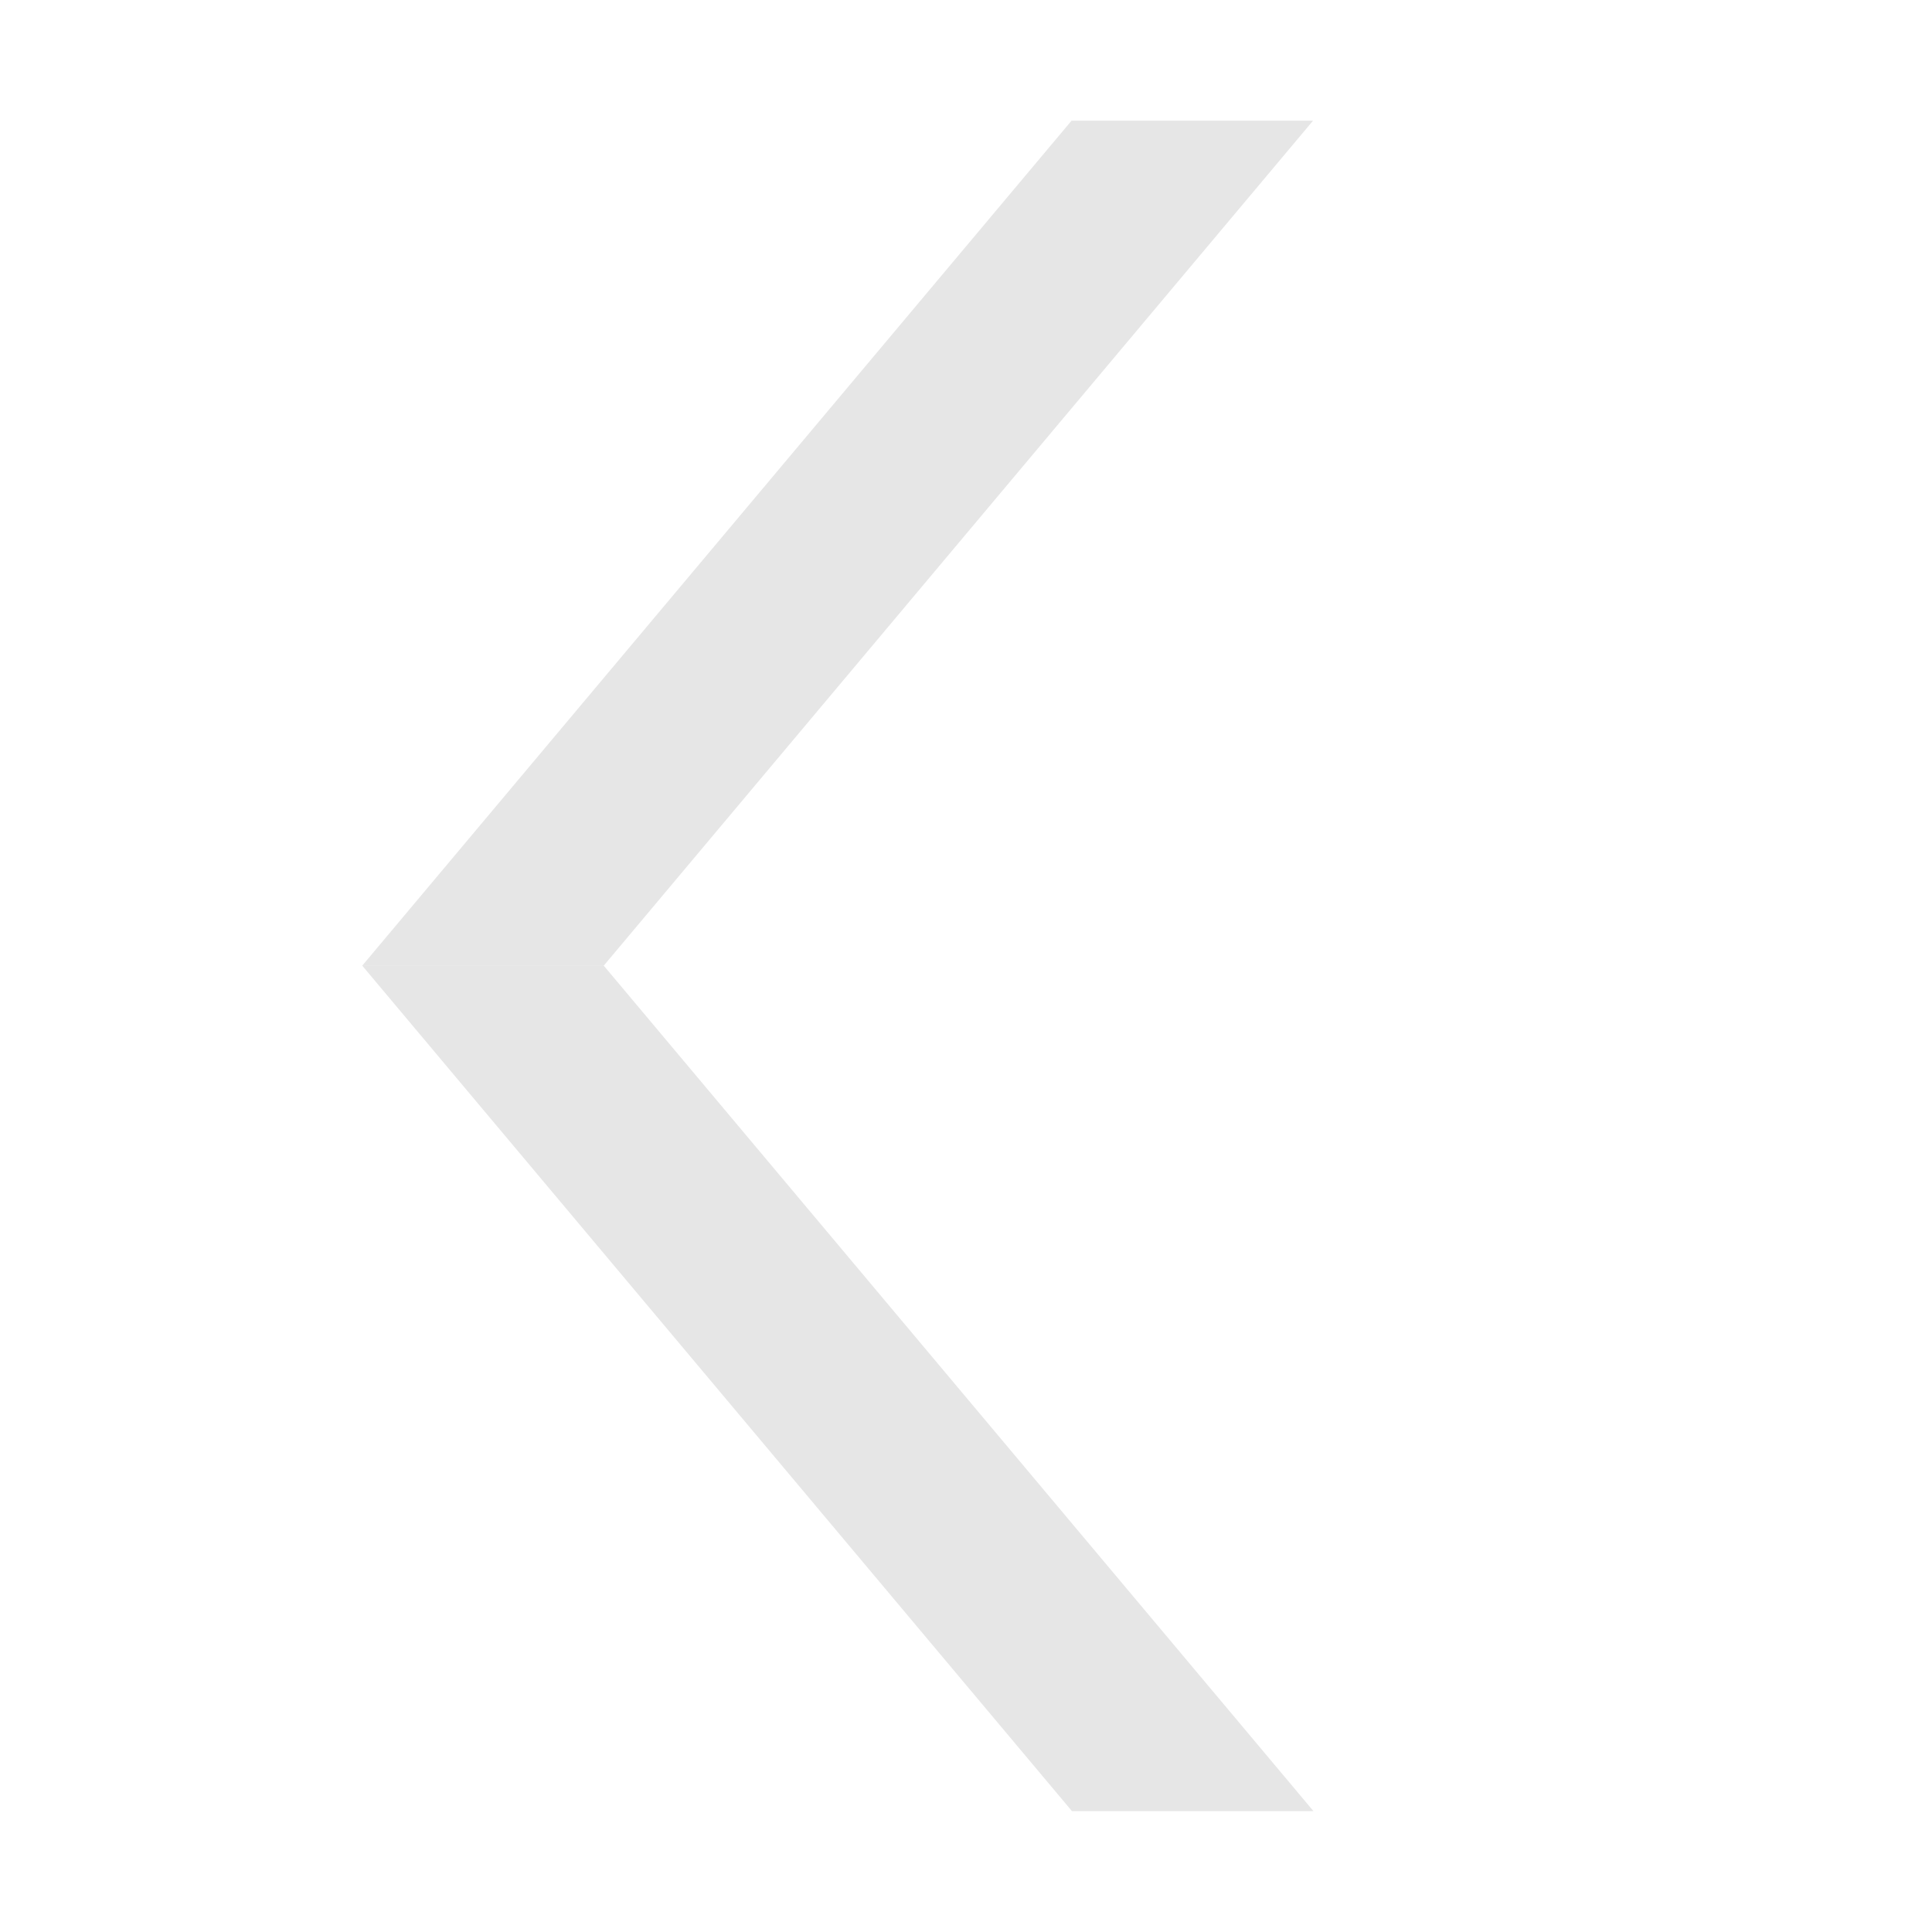 <?xml version="1.0" encoding="UTF-8" standalone="no"?>
<!-- Created with Inkscape (http://www.inkscape.org/) -->

<svg
   xmlns:osb="http://www.openswatchbook.org/uri/2009/osb"
   xmlns:dc="http://purl.org/dc/elements/1.1/"
   xmlns:cc="http://creativecommons.org/ns#"
   xmlns:rdf="http://www.w3.org/1999/02/22-rdf-syntax-ns#"
   xmlns:svg="http://www.w3.org/2000/svg"
   xmlns="http://www.w3.org/2000/svg"
   xmlns:sodipodi="http://sodipodi.sourceforge.net/DTD/sodipodi-0.dtd"
   xmlns:inkscape="http://www.inkscape.org/namespaces/inkscape"
   id="svg2"
   height="16"
   width="16"
   version="1.1"
   inkscape:version="0.48.3.1 r9886"
   sodipodi:docname="calendar-arrow-left.svg">
  <defs
     id="defs8">
    <linearGradient
       id="linearGradient5294"
       osb:paint="solid">
      <stop
         style="stop-color:#2e2e2e;stop-opacity:1;"
         offset="0"
         id="stop5296" />
    </linearGradient>
  </defs>
  <sodipodi:namedview
     pagecolor="#ffffff"
     bordercolor="#666666"
     borderopacity="1"
     objecttolerance="10"
     gridtolerance="10"
     guidetolerance="10"
     inkscape:pageopacity="0"
     inkscape:pageshadow="2"
     inkscape:window-width="1366"
     inkscape:window-height="720"
     id="namedview6"
     showgrid="true"
     inkscape:snap-to-guides="true"
     inkscape:snap-grids="true"
     inkscape:zoom="29.5"
     inkscape:cx="4.0194357"
     inkscape:cy="7.9556544"
     inkscape:window-x="0"
     inkscape:window-y="25"
     inkscape:window-maximized="1"
     inkscape:current-layer="svg2">
    <inkscape:grid
       type="xygrid"
       id="grid3840" />
  </sodipodi:namedview>
  <rect
     style="fill:#e6e6e6;fill-opacity:1;fill-rule:nonzero;stroke:none"
     id="rect2986"
     width="2"
     height="9.138"
     x="9.713"
     y="1.305"
     transform="matrix(1,0,-0.643,0.766,0,0)" />
  <rect
     y="10.443"
     x="-3.713"
     height="9.138"
     width="2"
     id="rect3758"
     style="fill:#e6e6e6;fill-opacity:1;fill-rule:nonzero;stroke:none"
     transform="matrix(1,0,0.643,0.766,0,0)" />
</svg>
